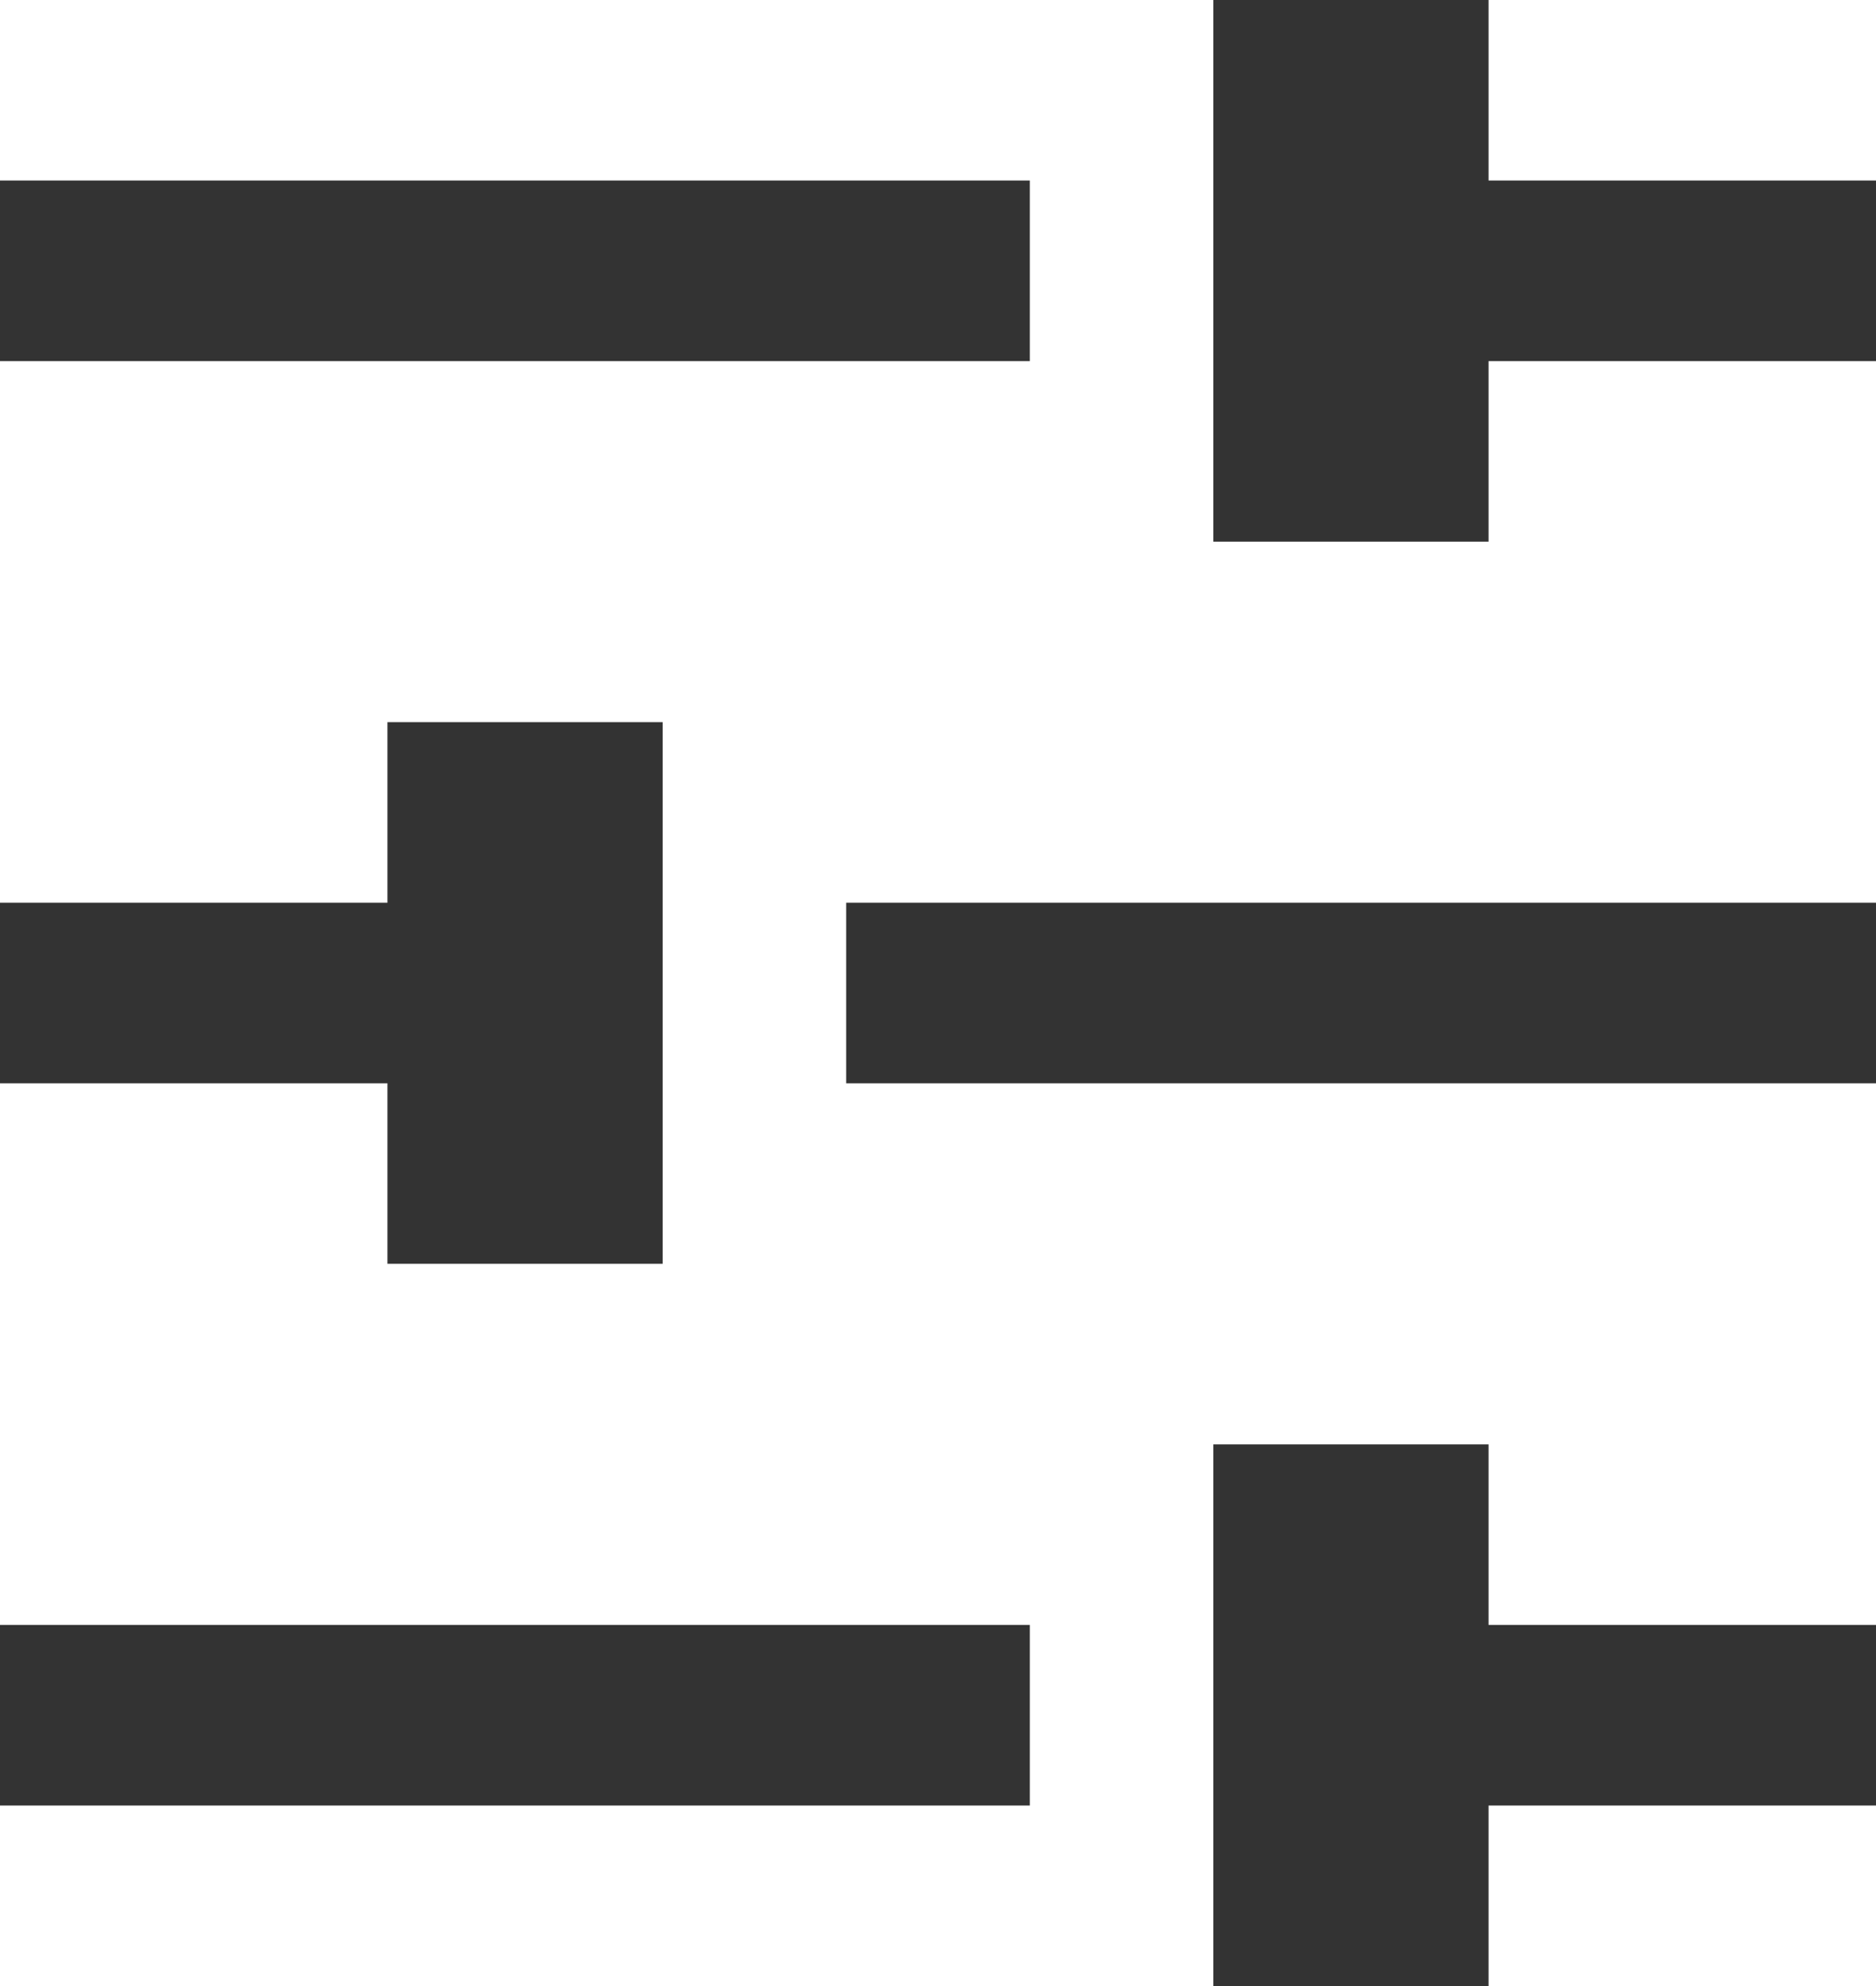 <svg width="17" height="18" viewBox="0 0 17 18" fill="none" xmlns="http://www.w3.org/2000/svg">
<path d="M13.489 1.636L17 1.636L17 3.273L13.489 3.273L13.489 4.909L10.995 4.909L10.995 -4.80588e-07L13.489 -5.89629e-07L13.489 1.636ZM13.489 14.727L17 14.727L17 16.364L13.489 16.364L13.489 18L10.995 18L10.995 13.091L13.489 13.091L13.489 14.727ZM3.511 9.818L-3.57639e-07 9.818L-4.29166e-07 8.182L3.511 8.182L3.511 6.545L6.005 6.545L6.005 11.454L3.511 11.454L3.511 9.818ZM7.668 9.818L7.668 8.182L17 8.182L17 9.818L7.668 9.818ZM9.332 16.364L-7.15277e-08 16.364L-1.43055e-07 14.727L9.332 14.727L9.332 16.364ZM9.332 3.273L-6.4375e-07 3.273L-7.15277e-07 1.636L9.332 1.636L9.332 3.273Z" fill="#333333"/>
</svg>
